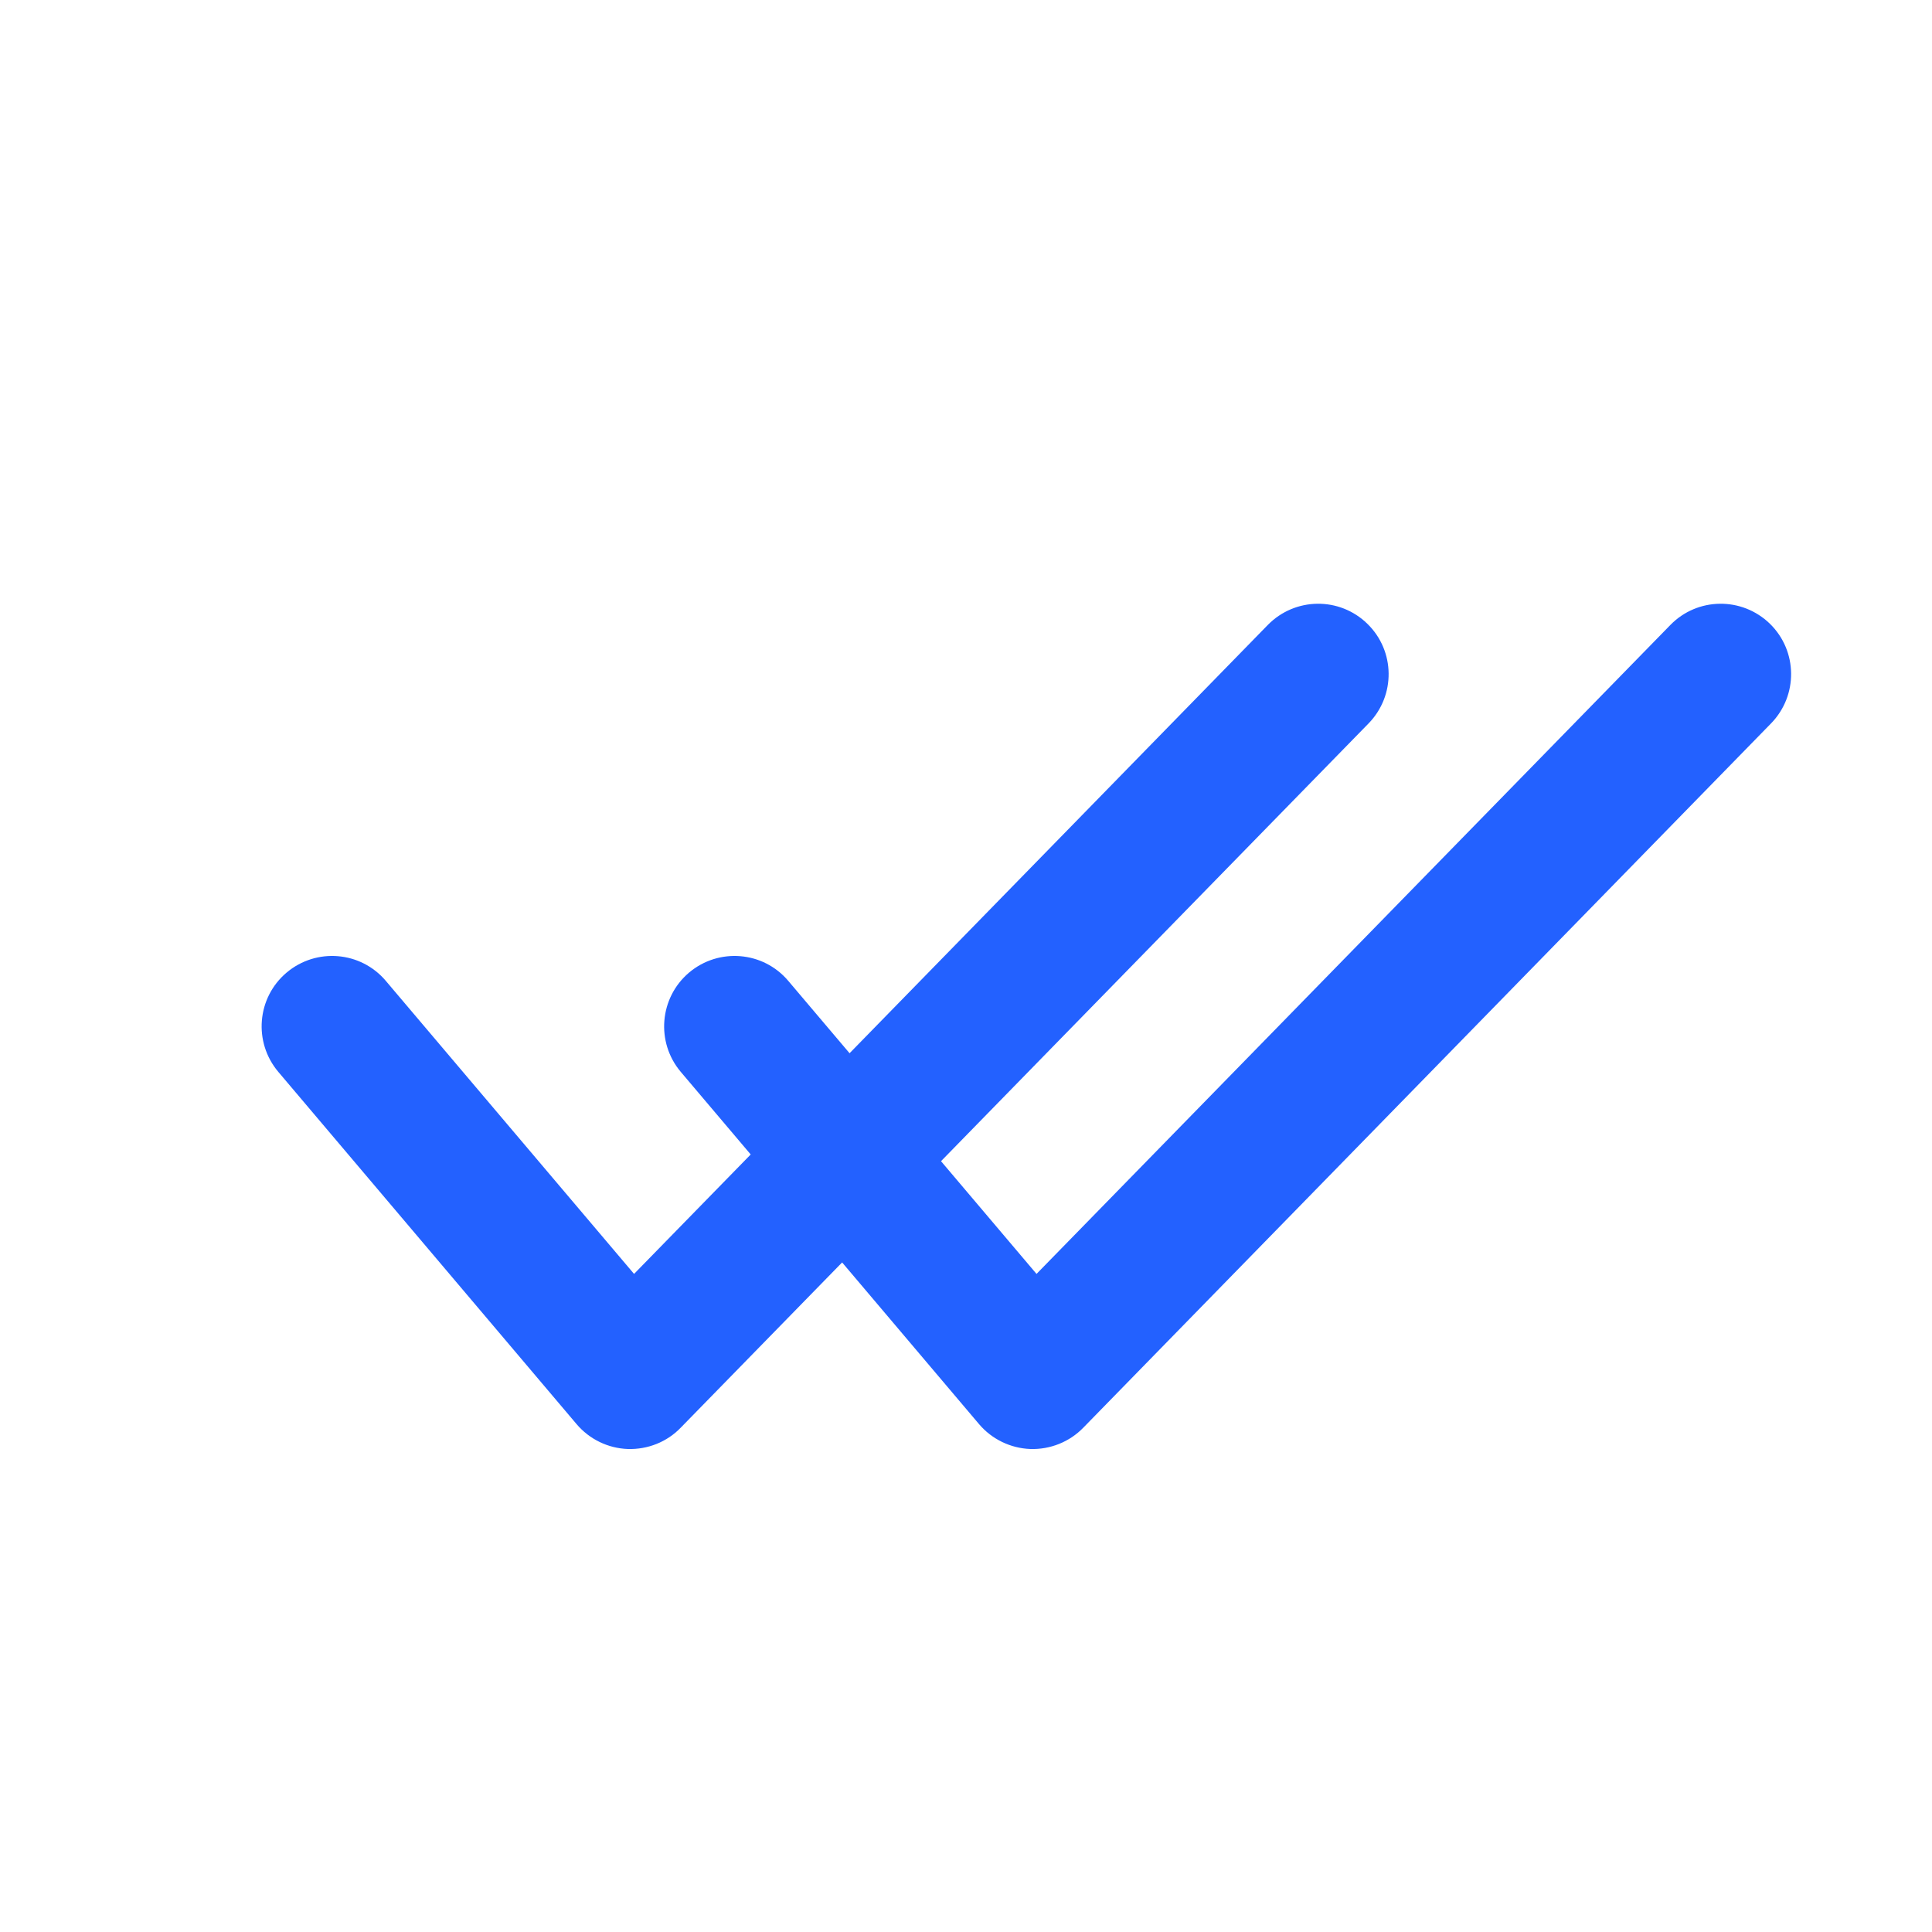 <svg width="16" height="16" viewBox="0 0 16 16" fill="none" xmlns="http://www.w3.org/2000/svg">
<g id="tick - (16px)">
<g id="Group 1936">
<path id="Icon" fill-rule="evenodd" clip-rule="evenodd" d="M11.324 5.166C11.555 5.391 11.559 5.76 11.334 5.991L5.637 11.824C5.523 11.942 5.364 12.005 5.199 12C5.035 11.994 4.881 11.919 4.775 11.794L2.305 8.877C2.097 8.631 2.127 8.263 2.373 8.055C2.619 7.847 2.987 7.877 3.195 8.123L5.251 10.55L10.499 5.176C10.725 4.945 11.094 4.941 11.324 5.166Z" fill="#2361FF"/>
<path id="Icon_2" fill-rule="evenodd" clip-rule="evenodd" d="M14.658 5.166C14.888 5.391 14.892 5.76 14.667 5.991L8.971 11.824C8.856 11.942 8.697 12.005 8.533 12C8.369 11.994 8.214 11.919 8.108 11.794L5.638 8.877C5.43 8.631 5.461 8.263 5.706 8.055C5.952 7.847 6.32 7.877 6.528 8.123L8.584 10.55L13.833 5.176C14.058 4.945 14.427 4.941 14.658 5.166Z" fill="#2361FF"/>
</g>
</g>
</svg>
